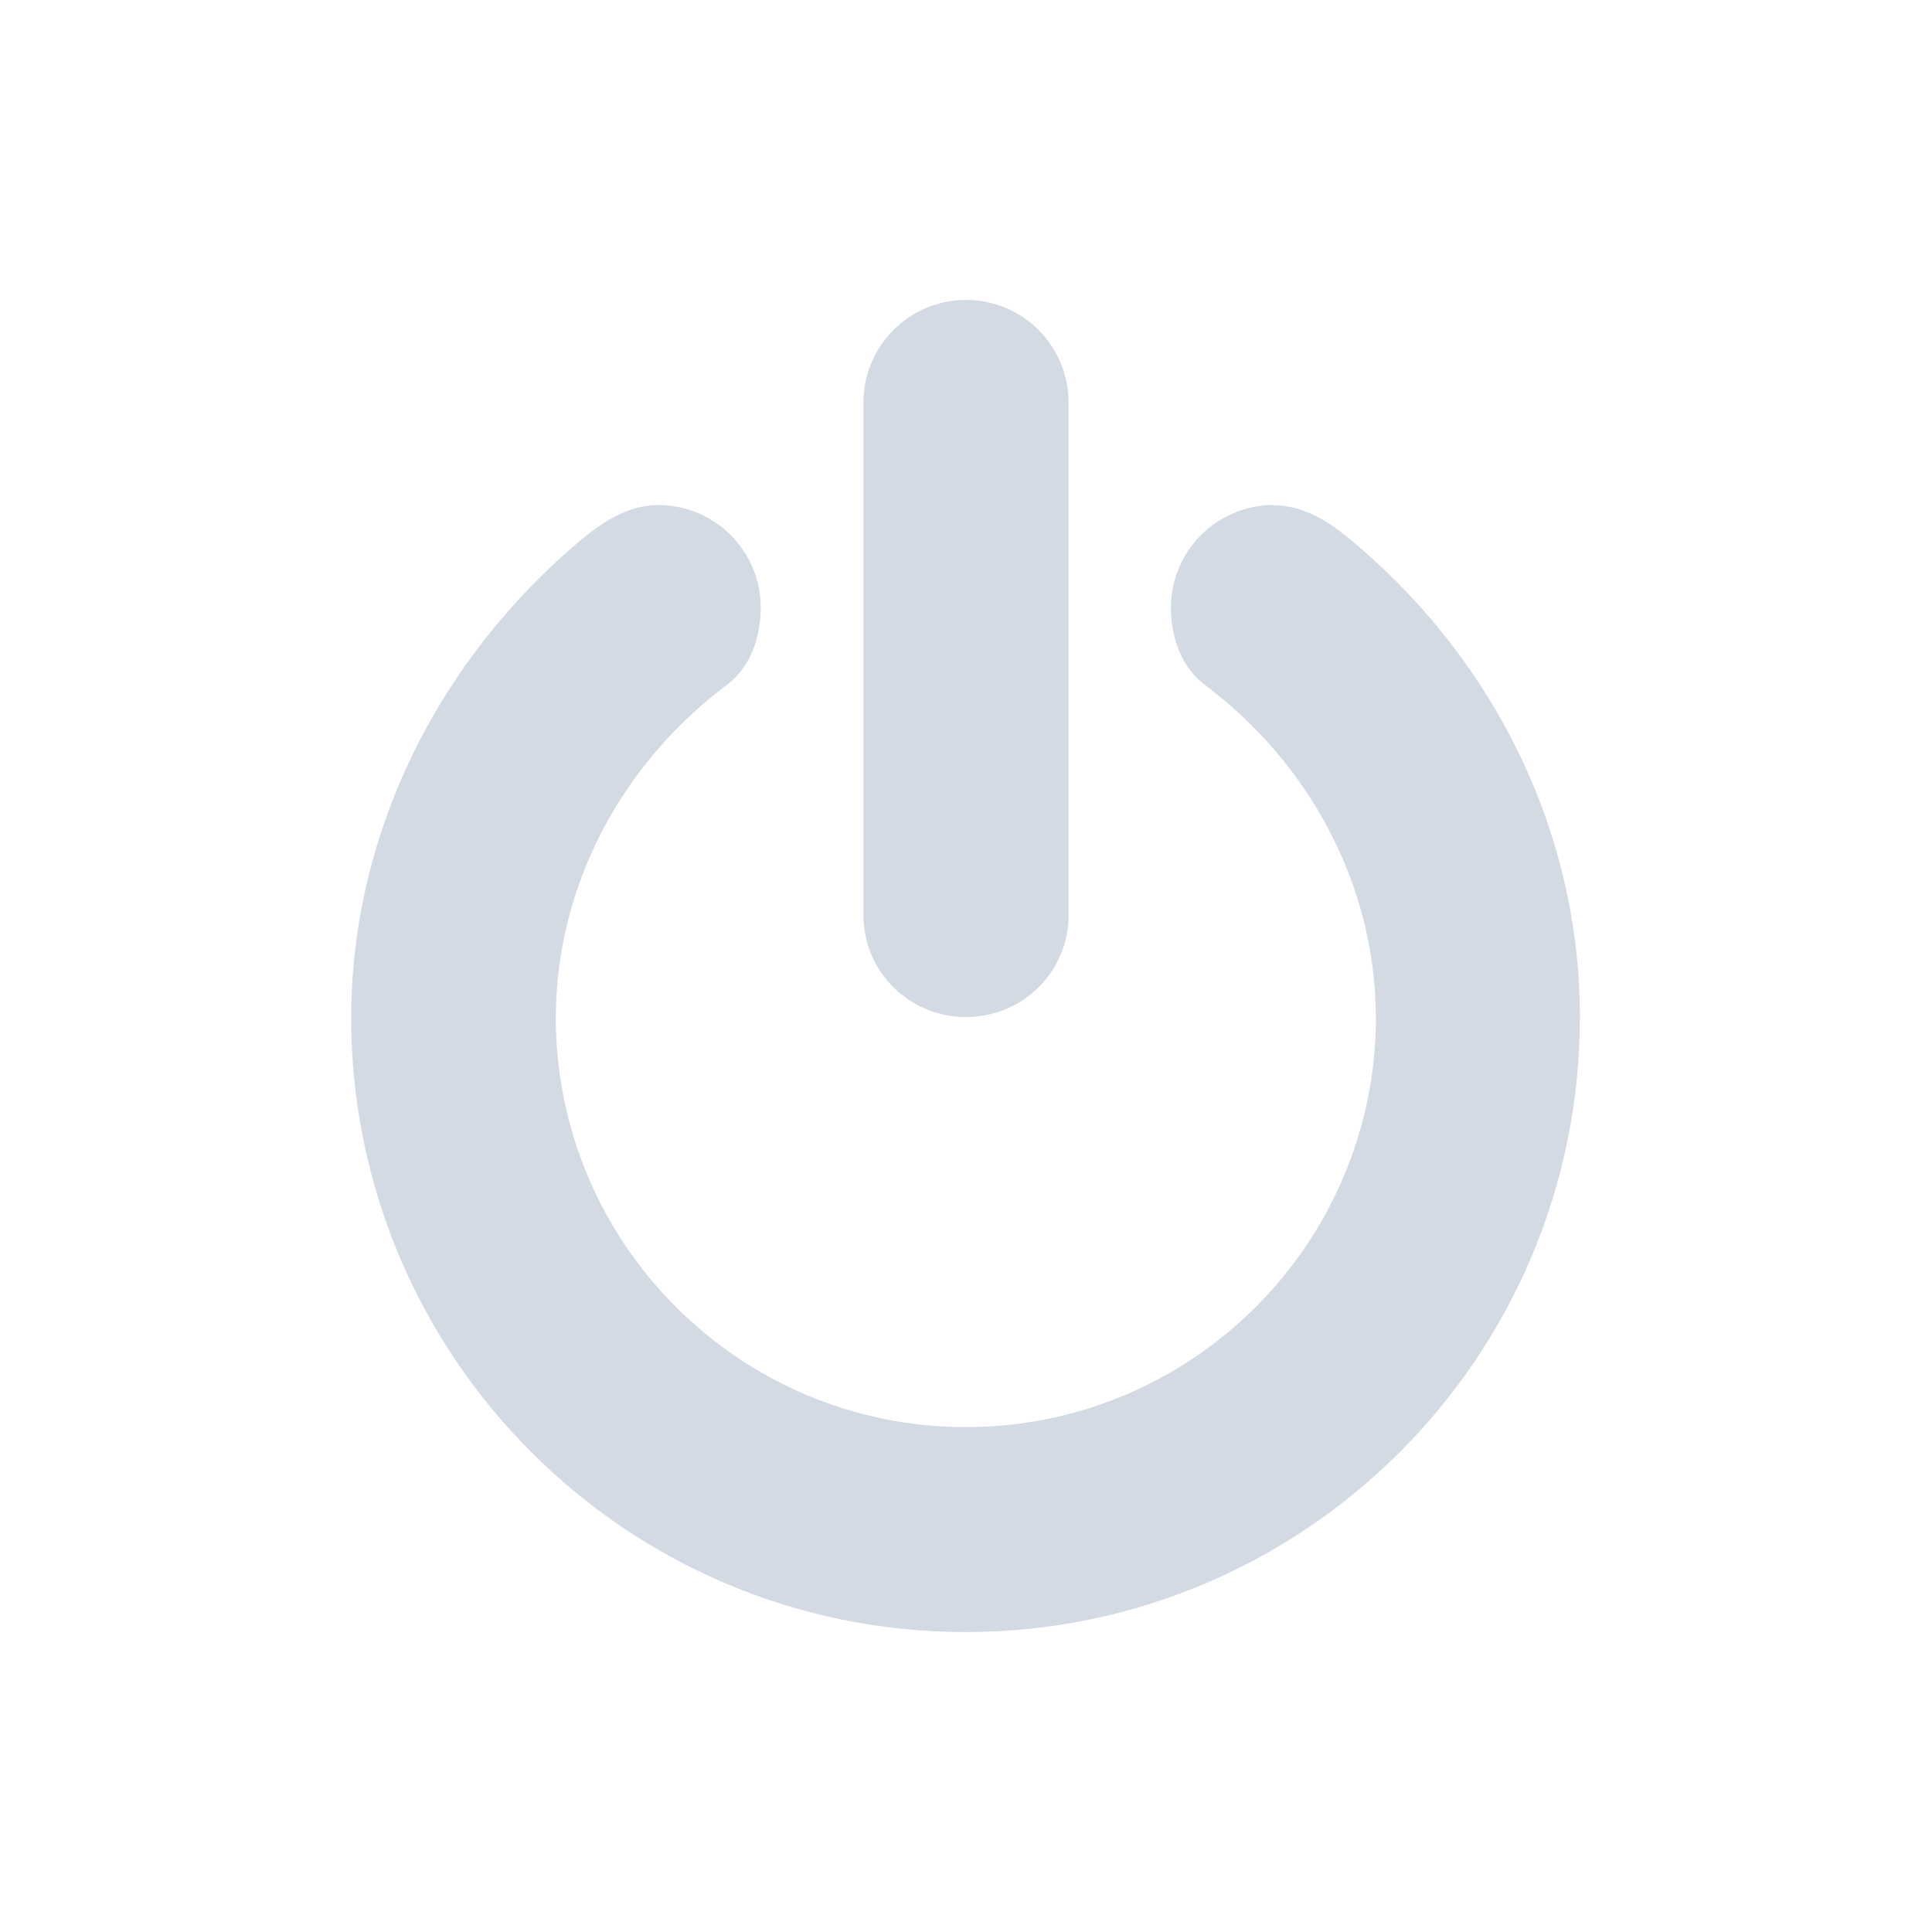 <svg height="12pt" viewBox="0 0 12 12" width="12pt" xmlns="http://www.w3.org/2000/svg"><path d="m6 1.863c.352 0 .637.285.637.637v3.184c0 .352-.285.633-.637.633s-.637-.281-.637-.633v-3.184c0-.352.285-.637.637-.637zm0 0" fill="#d3dae3"/><path d="m7.91 3.137c-.352 0-.637.285-.637.637 0 .18.062.367.207.477.656.492 1.062 1.246 1.066 2.066 0 1.406-1.141 2.547-2.547 2.547s-2.547-1.141-2.547-2.547c.004-.82.41-1.574 1.066-2.066.145-.109.207-.297.207-.477 0-.352-.285-.637-.637-.637-.18 0-.336.098-.473.211-.887.742-1.43 1.816-1.434 2.969 0 2.109 1.707 3.82 3.816 3.82s3.816-1.711 3.816-3.82c0-1.164-.547-2.25-1.453-2.988-.133-.109-.285-.191-.453-.191zm0 0" fill="#d3dae3"/></svg>